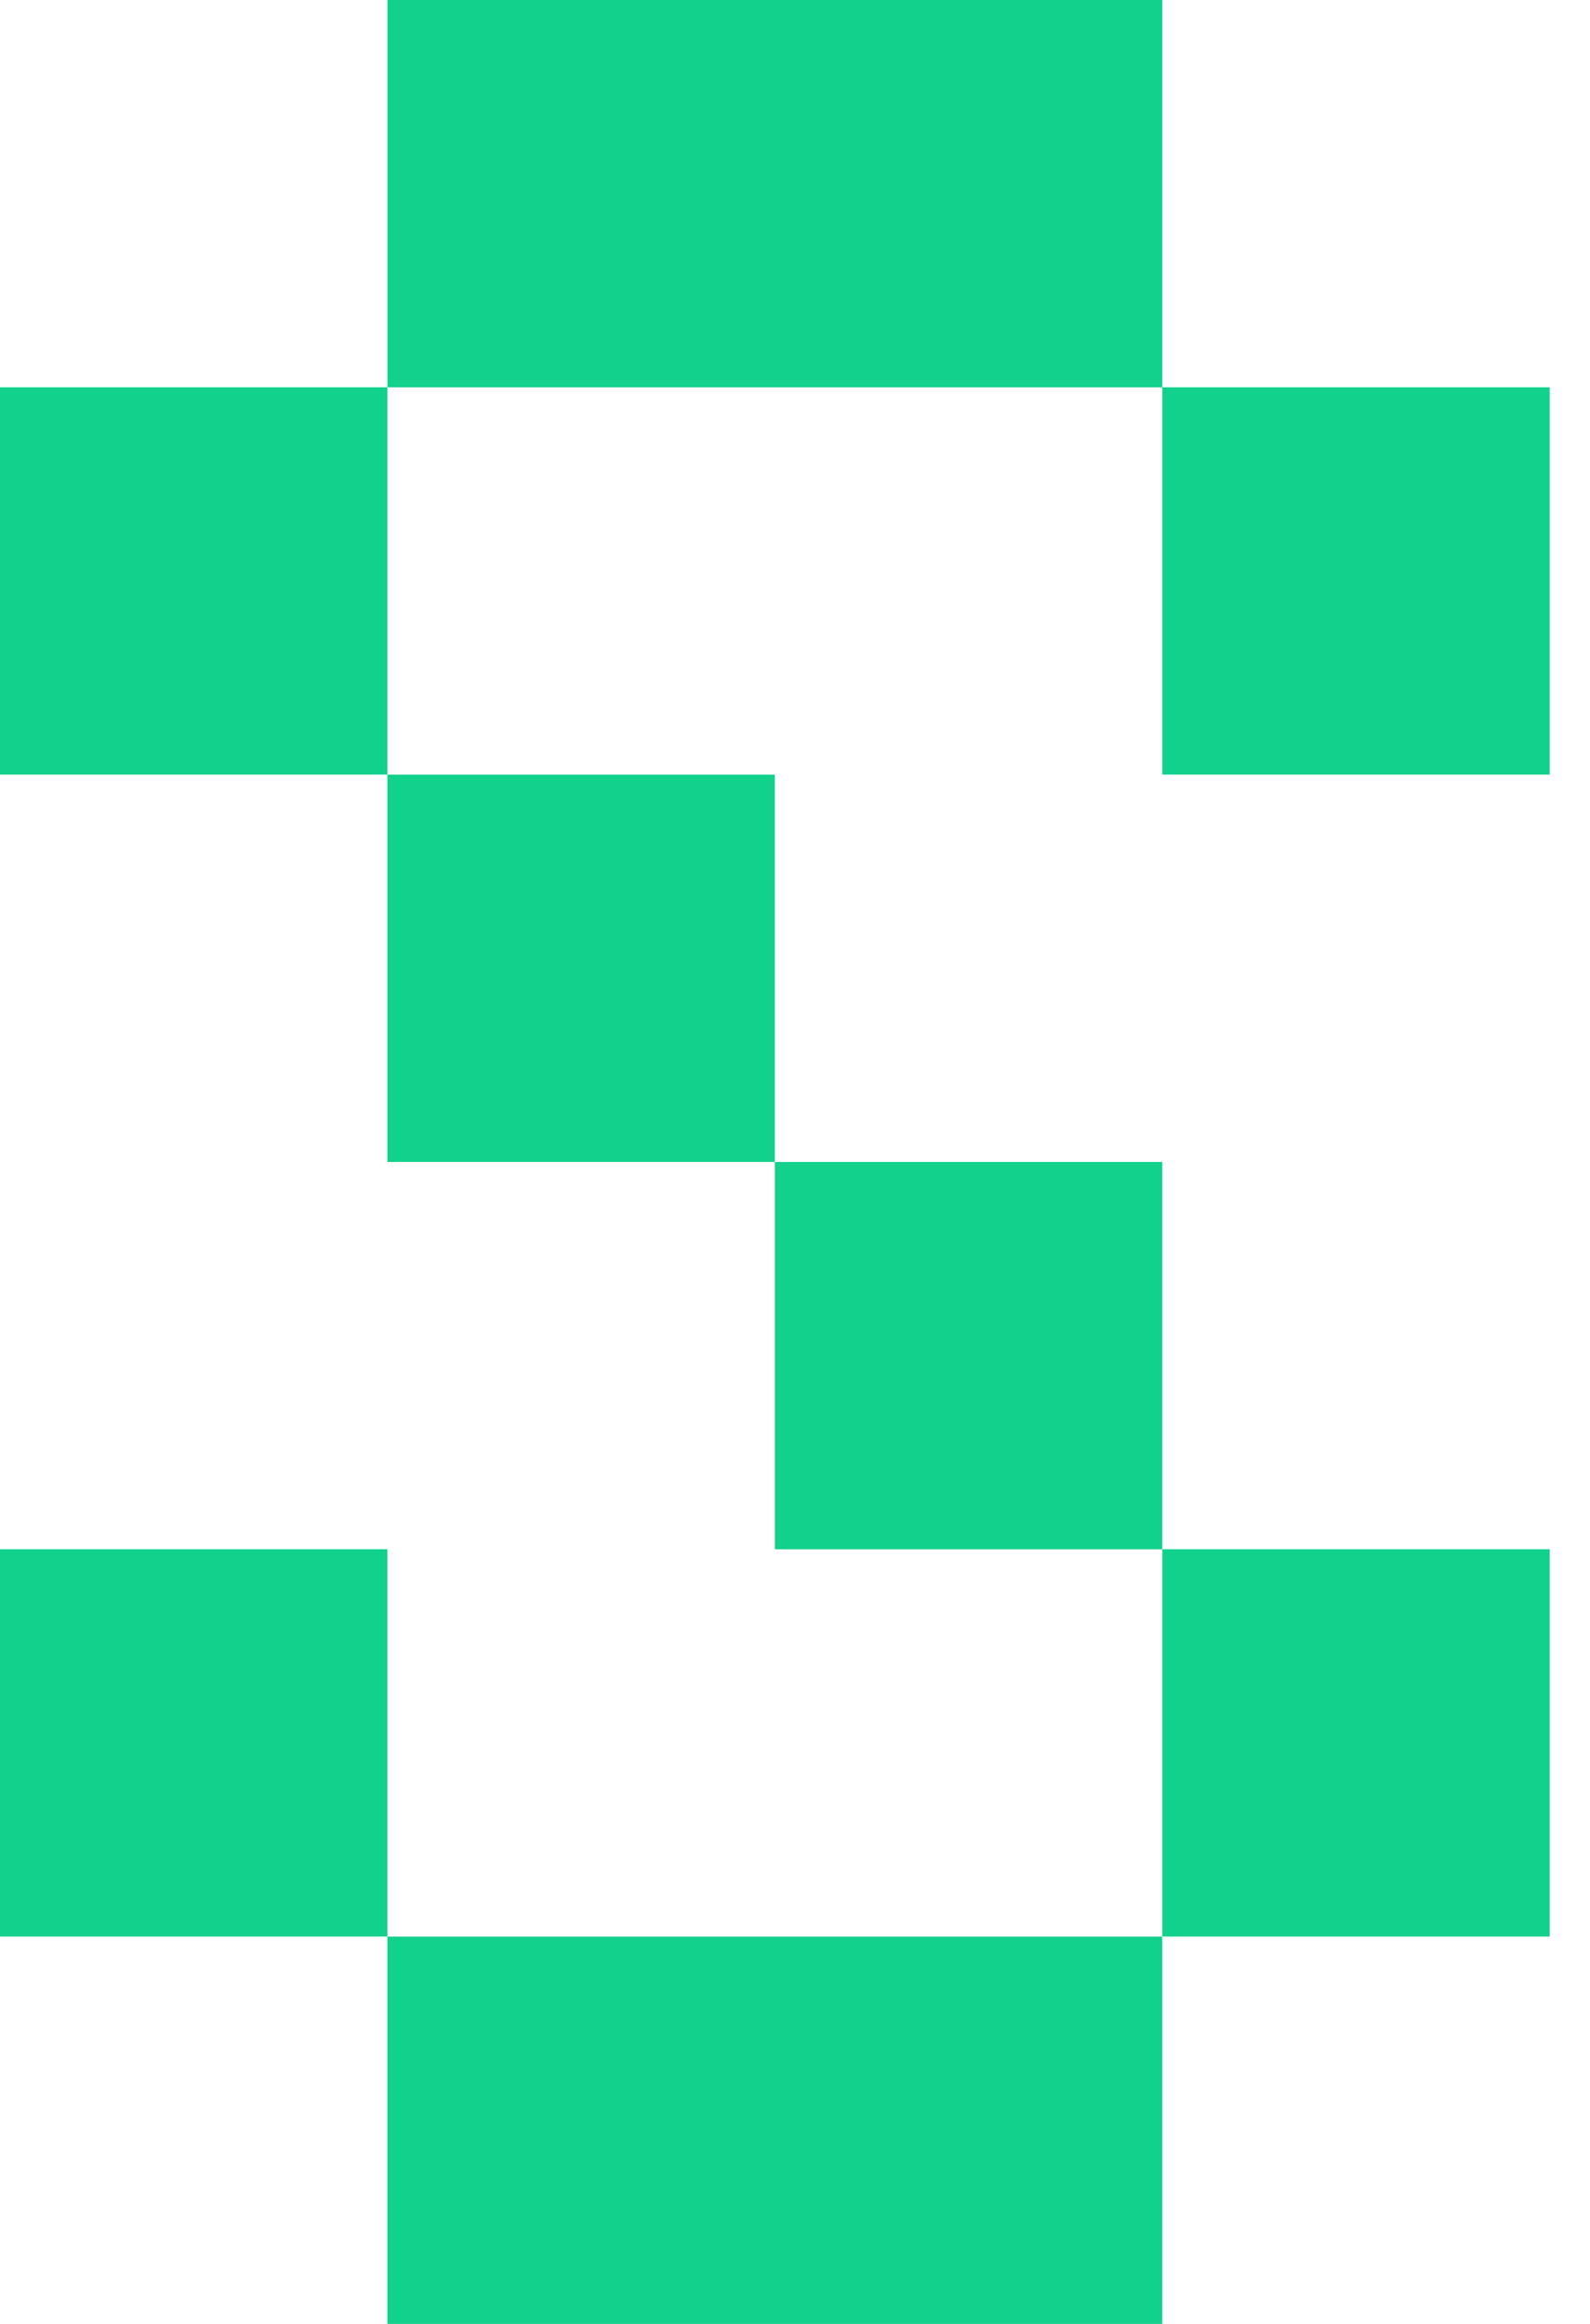 <svg xmlns="http://www.w3.org/2000/svg" width="26" height="38" viewBox="0 0 26 38">
    <g fill="#11D18C" fill-rule="nonzero">
        <path d="M6.335 31.667V38h12.671v-6.333h-6.335zM0 25.333h6.335v6.333H0zM0 6.333h6.335v6.333H0zM19.006 25.333h6.335v6.333h-6.335zM12.671 19h6.335v6.333h-6.335zM6.335 12.667h6.335V19H6.335zM12.67 0H6.336v6.333h12.671V0zM19.006 6.333h6.335v6.333h-6.335z"/>
    </g>
</svg>
